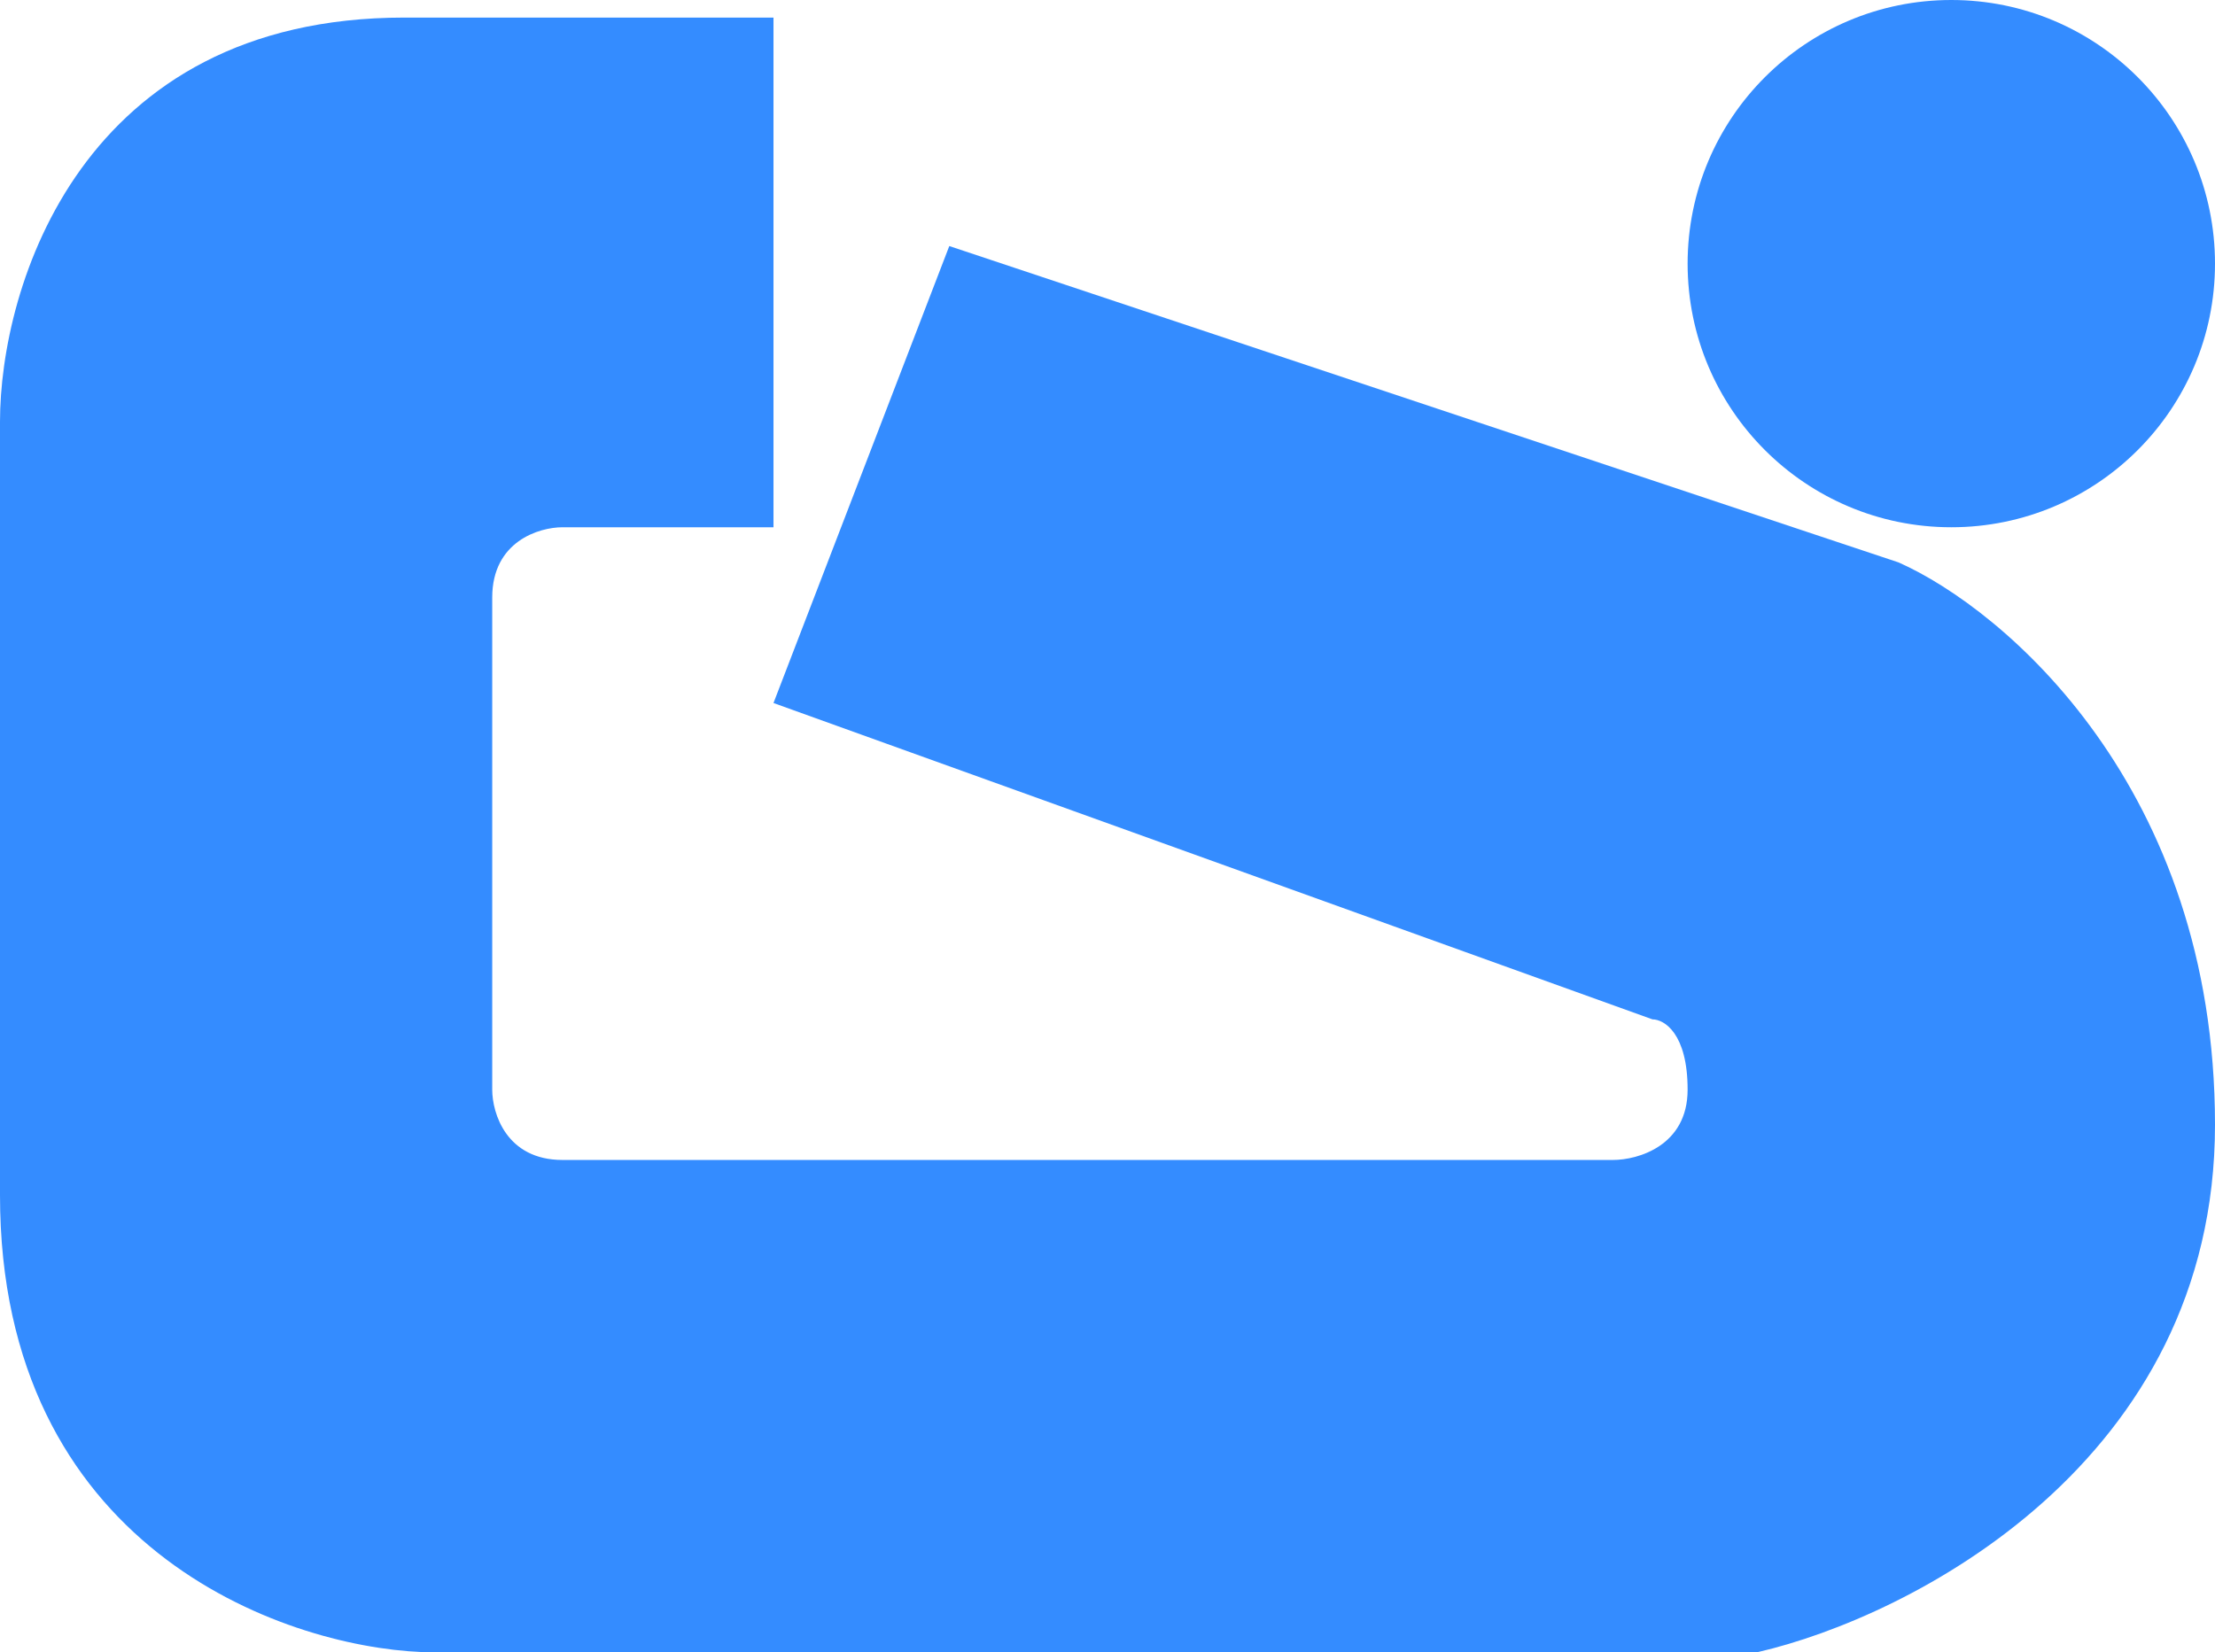 <svg width="63" height="47" viewBox="0 0 63 47" fill="none" xmlns="http://www.w3.org/2000/svg">
<path d="M27 7L22 20L47 29C47.333 29 48 29.4 48 31C48 32.6 46.583 33 45.875 33H16C14.4 33 14 31.667 14 31V17C14 15.4 15.333 15 16 15H22V0.5H11.5C2.3 0.5 0 8.167 0 12V34C0 44 8 46.833 12 47H50C54.333 46 63 41.6 63 32C63 22.4 57 17.333 54 16L27 7Z" fill="#348CFF"/>
<circle cx="55.5" cy="7.5" r="7.5" fill="#348CFF"/>
</svg>
